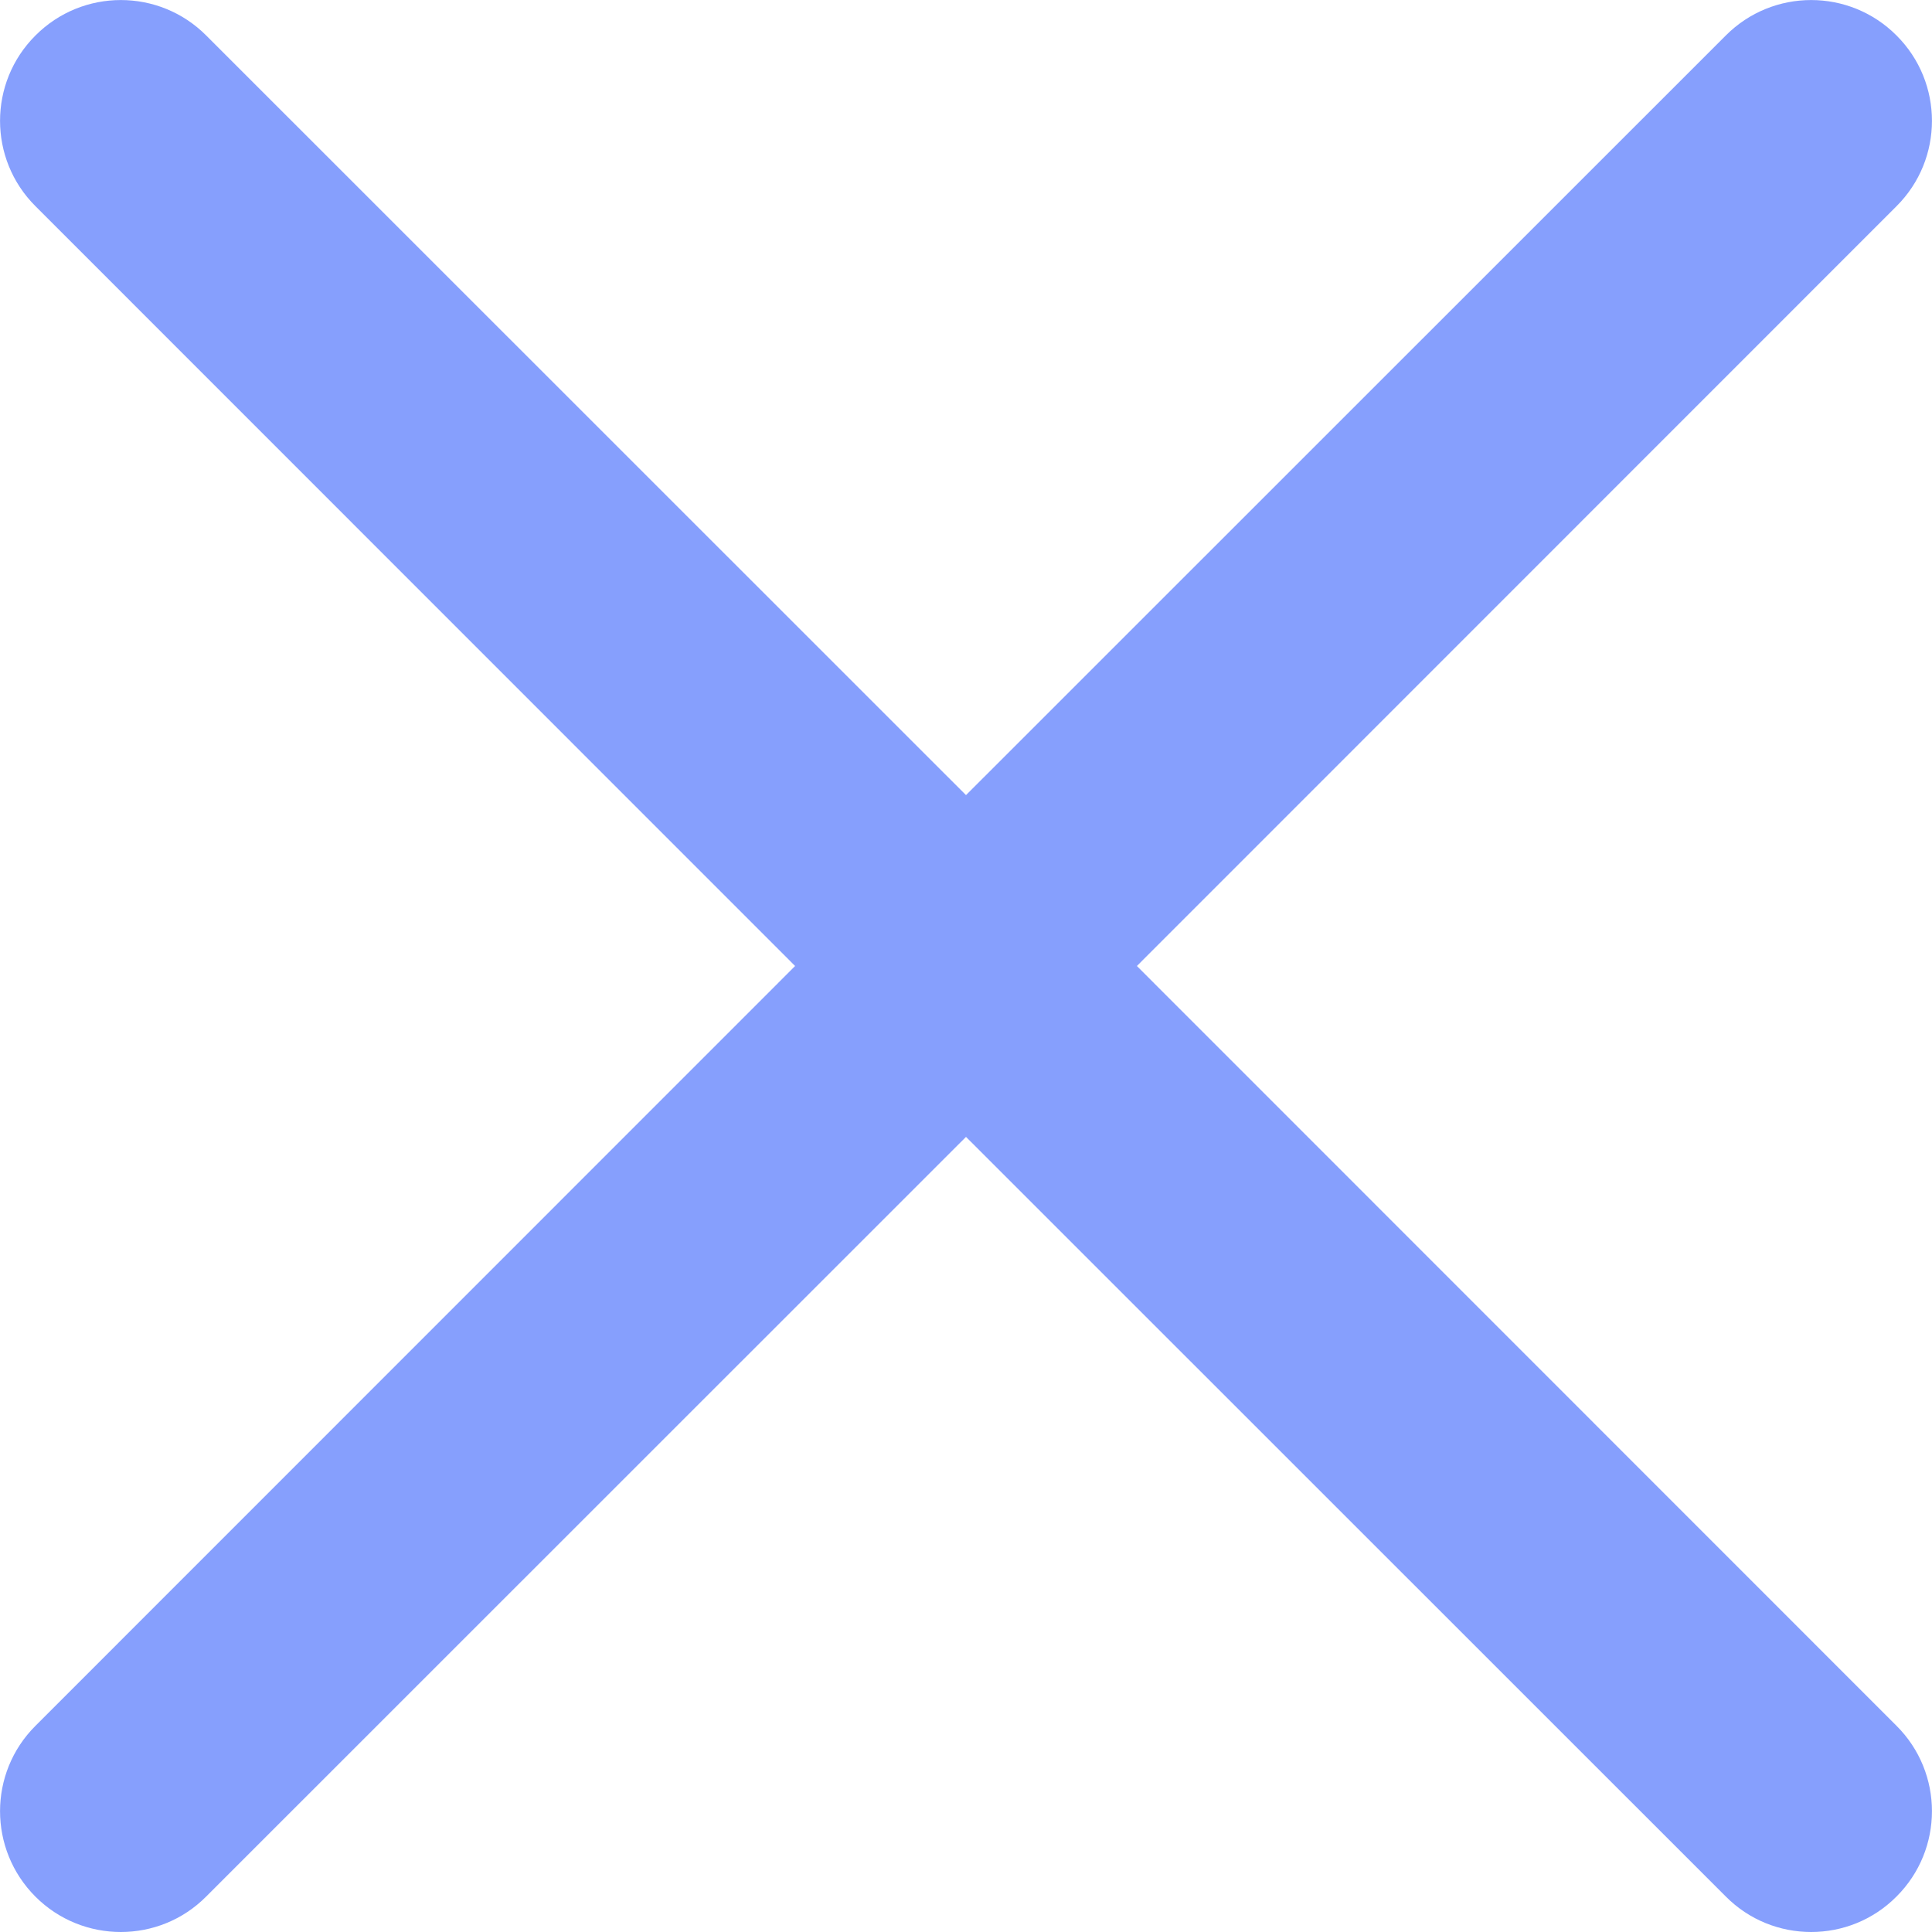 <?xml version="1.0" encoding="UTF-8"?>
<svg width="11px" height="11px" viewBox="0 0 11 11" version="1.1" xmlns="http://www.w3.org/2000/svg" xmlns:xlink="http://www.w3.org/1999/xlink">
    <!-- Generator: Sketch 52.6 (67491) - http://www.bohemiancoding.com/sketch -->
    <title>close-icon-light</title>
    <desc>Created with Sketch.</desc>
    <g id="Editor" stroke="none" stroke-width="1" fill="none" fill-rule="evenodd">
        <g id="No-search-results" transform="translate(-996, -113)" fill="#869FFD">
            <g id="navbar/projects">
                <g id="icons/close" transform="translate(996, 113)">
                    <path d="M6.473,5.5 L10.798,1.174 C11.067,0.906 11.067,0.47 10.798,0.202 C10.53,-0.067 10.094,-0.067 9.826,0.202 L5.5,4.527 L1.174,0.202 C0.906,-0.067 0.47,-0.067 0.202,0.202 C-0.067,0.47 -0.067,0.906 0.202,1.174 L4.527,5.5 L0.202,9.826 C-0.067,10.094 -0.067,10.53 0.202,10.799 C0.336,10.933 0.512,11 0.688,11 C0.864,11 1.04,10.933 1.174,10.798 L5.5,6.473 L9.826,10.798 C9.96,10.933 10.136,11 10.312,11 C10.488,11 10.664,10.933 10.798,10.798 C11.067,10.53 11.067,10.094 10.798,9.826 L6.473,5.5 Z" id="close-icon-light"></path>
                </g>
            </g>
        </g>
    </g>
</svg>